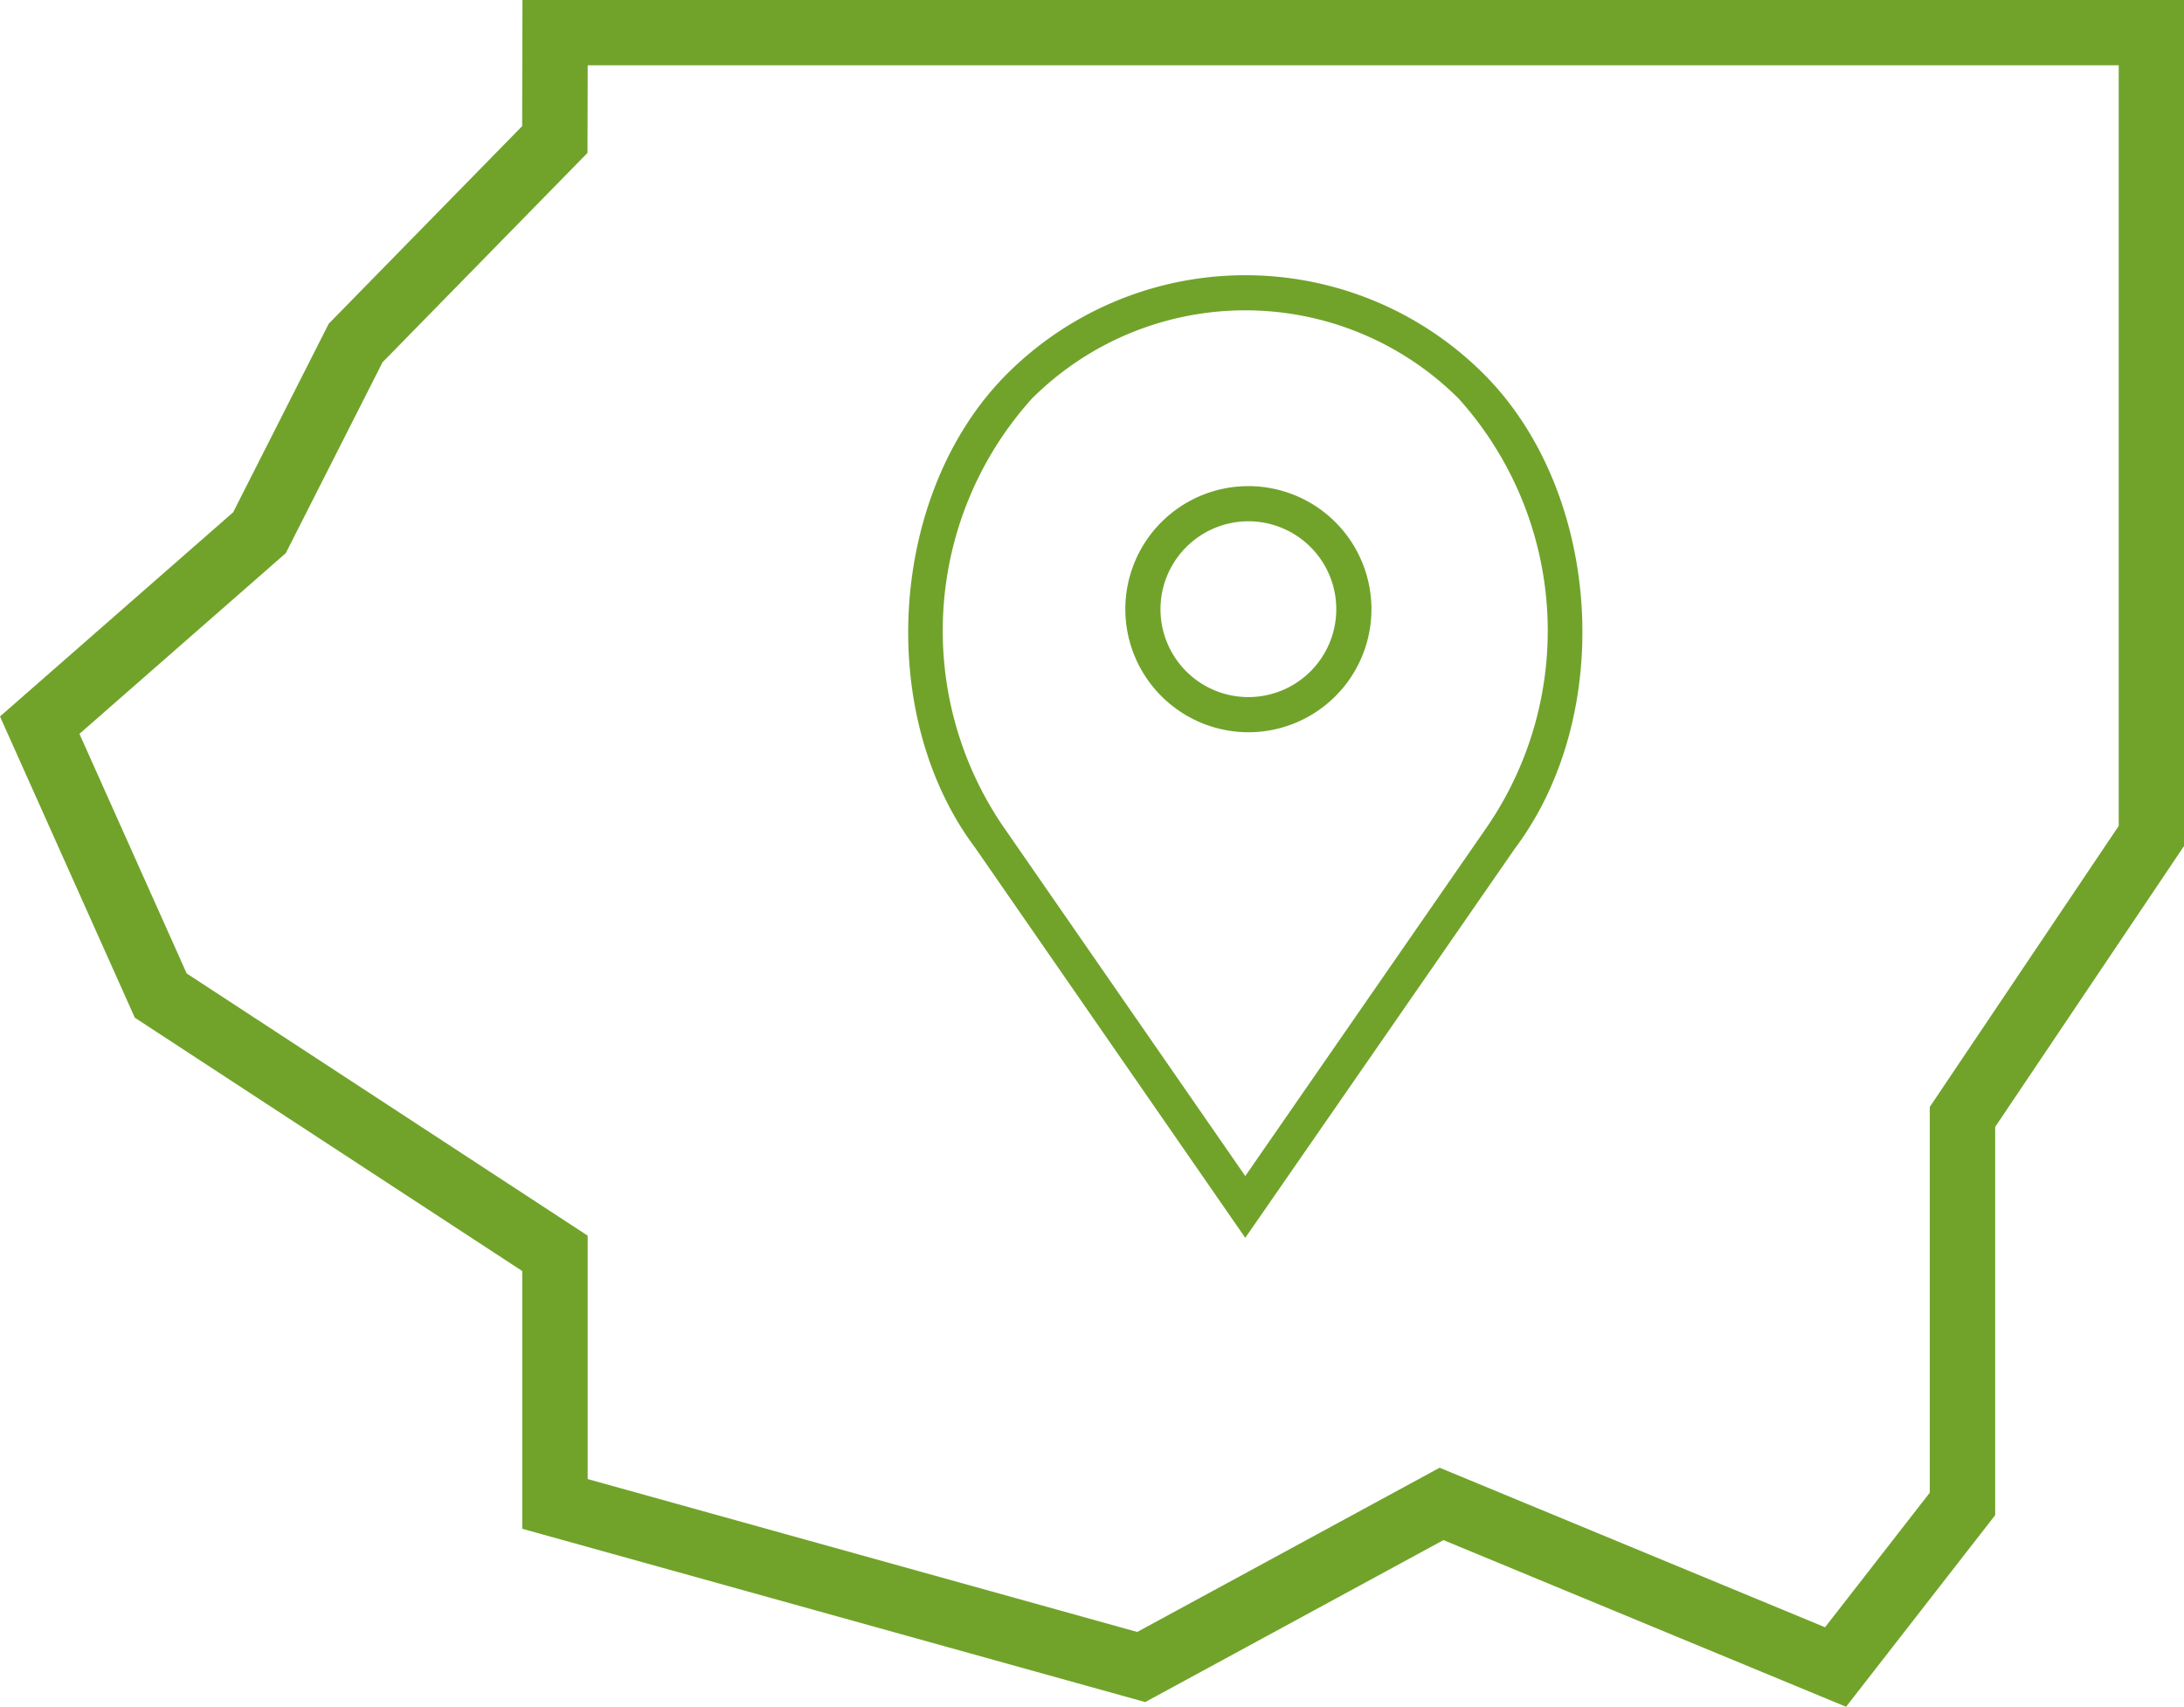 <svg xmlns="http://www.w3.org/2000/svg" width="66.765" height="52.181" viewBox="0 0 66.765 52.181"><defs><style>.a{fill:none;stroke:#71a32b;stroke-width:2px;}.b{fill:#71a32b;}</style></defs><g transform="translate(1.214 1)"><path class="a" d="M-1777.357-296.363l-6.089,6.22-2.94,5.8-6.718,5.883,3.7,8.267,12.051,7.88v7.66l17.922,4.986,9.181-4.986,12.045,4.986,3.88-4.986v-11.831l5.776-8.591v-24.558h-48.8Z" transform="translate(1793.104 299.628)"></path><g transform="translate(26.547 7.412)"><path class="b" d="M26.762,19.524A3.762,3.762,0,1,0,23,15.762,3.767,3.767,0,0,0,26.762,19.524Zm0-6.449a2.687,2.687,0,1,1-2.687,2.687A2.69,2.69,0,0,1,26.762,13.075Z" transform="translate(-16.36 -5.551)"></path><path class="b" d="M20.953,29.429,29.2,17.521c3.092-4.123,2.645-10.9-.957-14.5a10.305,10.305,0,0,0-14.576,0c-3.6,3.6-4.05,10.379-.97,14.485ZM14.425,3.779a9.232,9.232,0,0,1,13.056,0,10.61,10.61,0,0,1,.845,13.113L20.953,27.54,13.568,16.876A10.606,10.606,0,0,1,14.425,3.779Z" transform="translate(-10.646 0)"></path></g></g></svg>